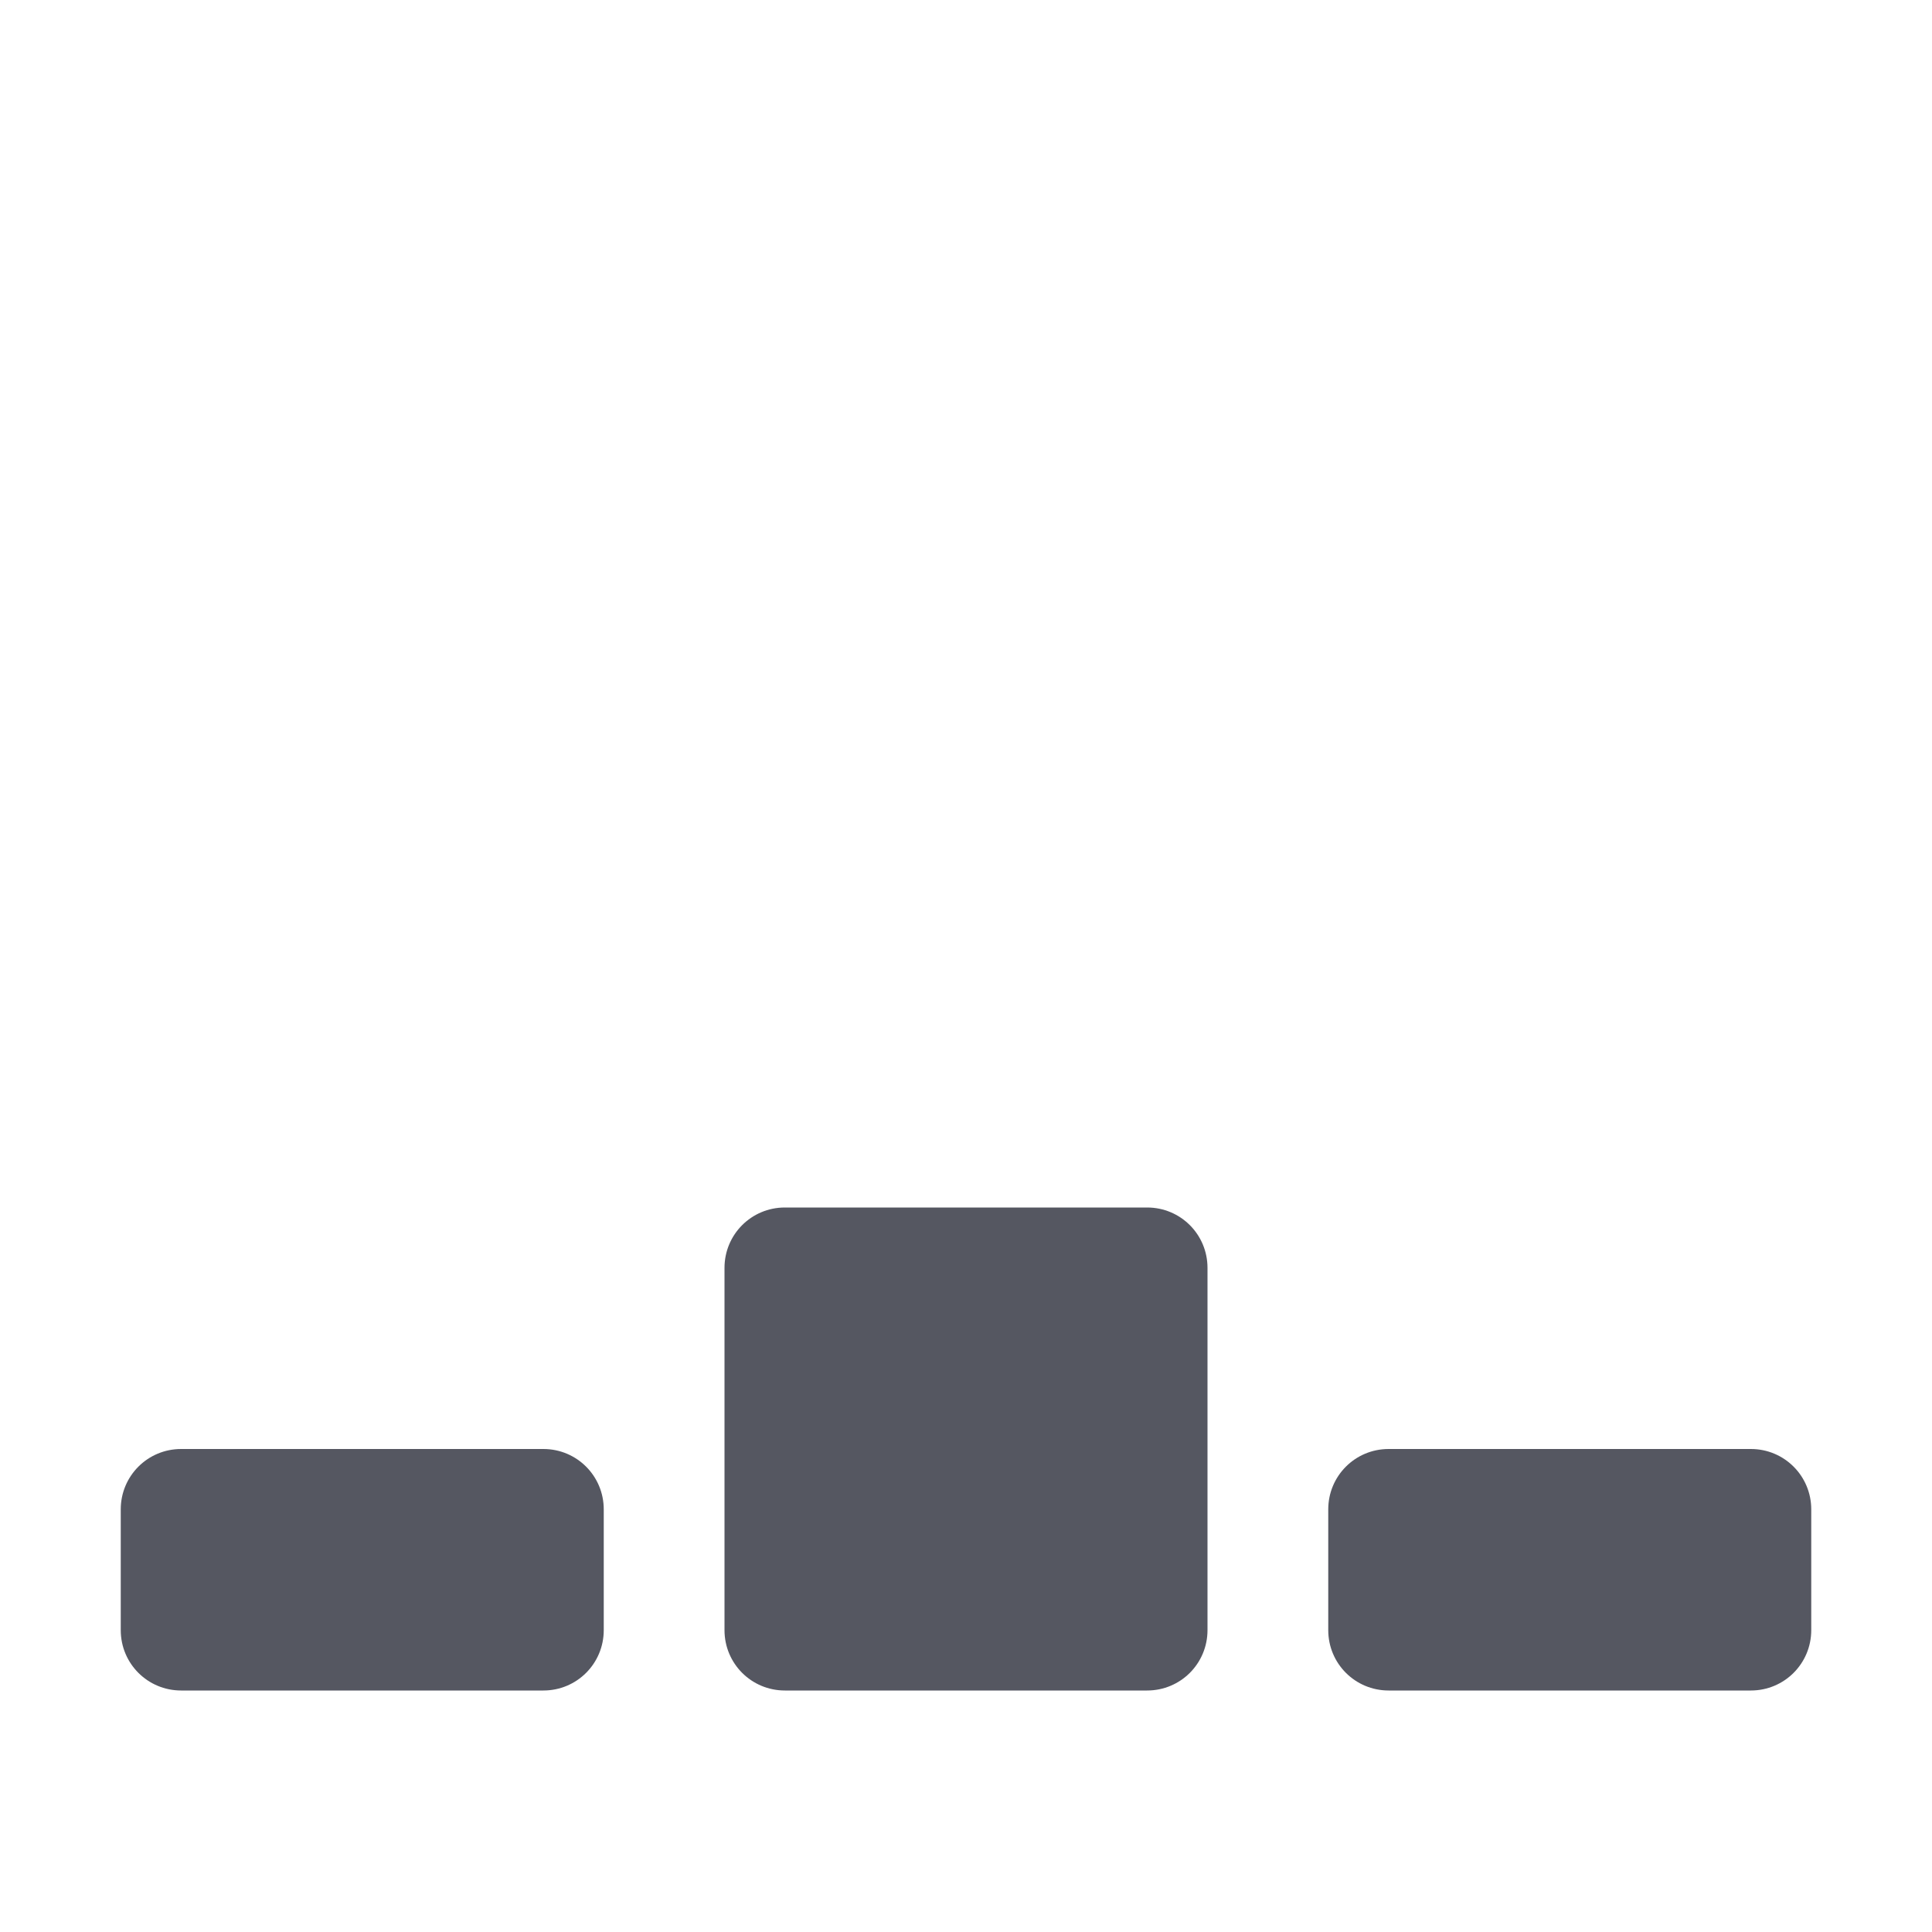 <?xml version="1.0" encoding="UTF-8" standalone="no"?>
<svg
   id="svg6"
   version="1.1"
   width="16"
   height="16"
   xmlns="http://www.w3.org/2000/svg"
   xmlns:svg="http://www.w3.org/2000/svg"
   xmlns:rdf="http://www.w3.org/1999/02/22-rdf-syntax-ns#"
   xmlns:cc="http://creativecommons.org/ns#"
   xmlns:dc="http://purl.org/dc/elements/1.1/">
  <defs
     id="defs10" />
  <path
     id="path825"
     style="fill:#555761;stroke-width:4;stroke-linecap:round;stroke-linejoin:round;stop-color:#000000"
     d="M 1.5,12 C 1.223,12 1,12.223 1,12.5 v 1 C 1,13.777 1.223,14 1.5,14 h 3 C 4.777,14 5,13.777 5,13.5 v -1 C 5,12.223 4.777,12 4.5,12 Z m 5,-2 C 6.223,10 6,10.223 6,10.5 v 3 C 6,13.777 6.223,14 6.5,14 h 3 C 9.777,14 10,13.777 10,13.5 v -3 C 10,10.223 9.777,10 9.5,10 Z m 5,2 C 11.223,12 11,12.223 11,12.5 v 1 c 0,0.277 0.223,0.5 0.5,0.5 h 3 c 0.277,0 0.5,-0.223 0.5,-0.5 v -1 C 15,12.223 14.777,12 14.5,12 Z" />
</svg>
